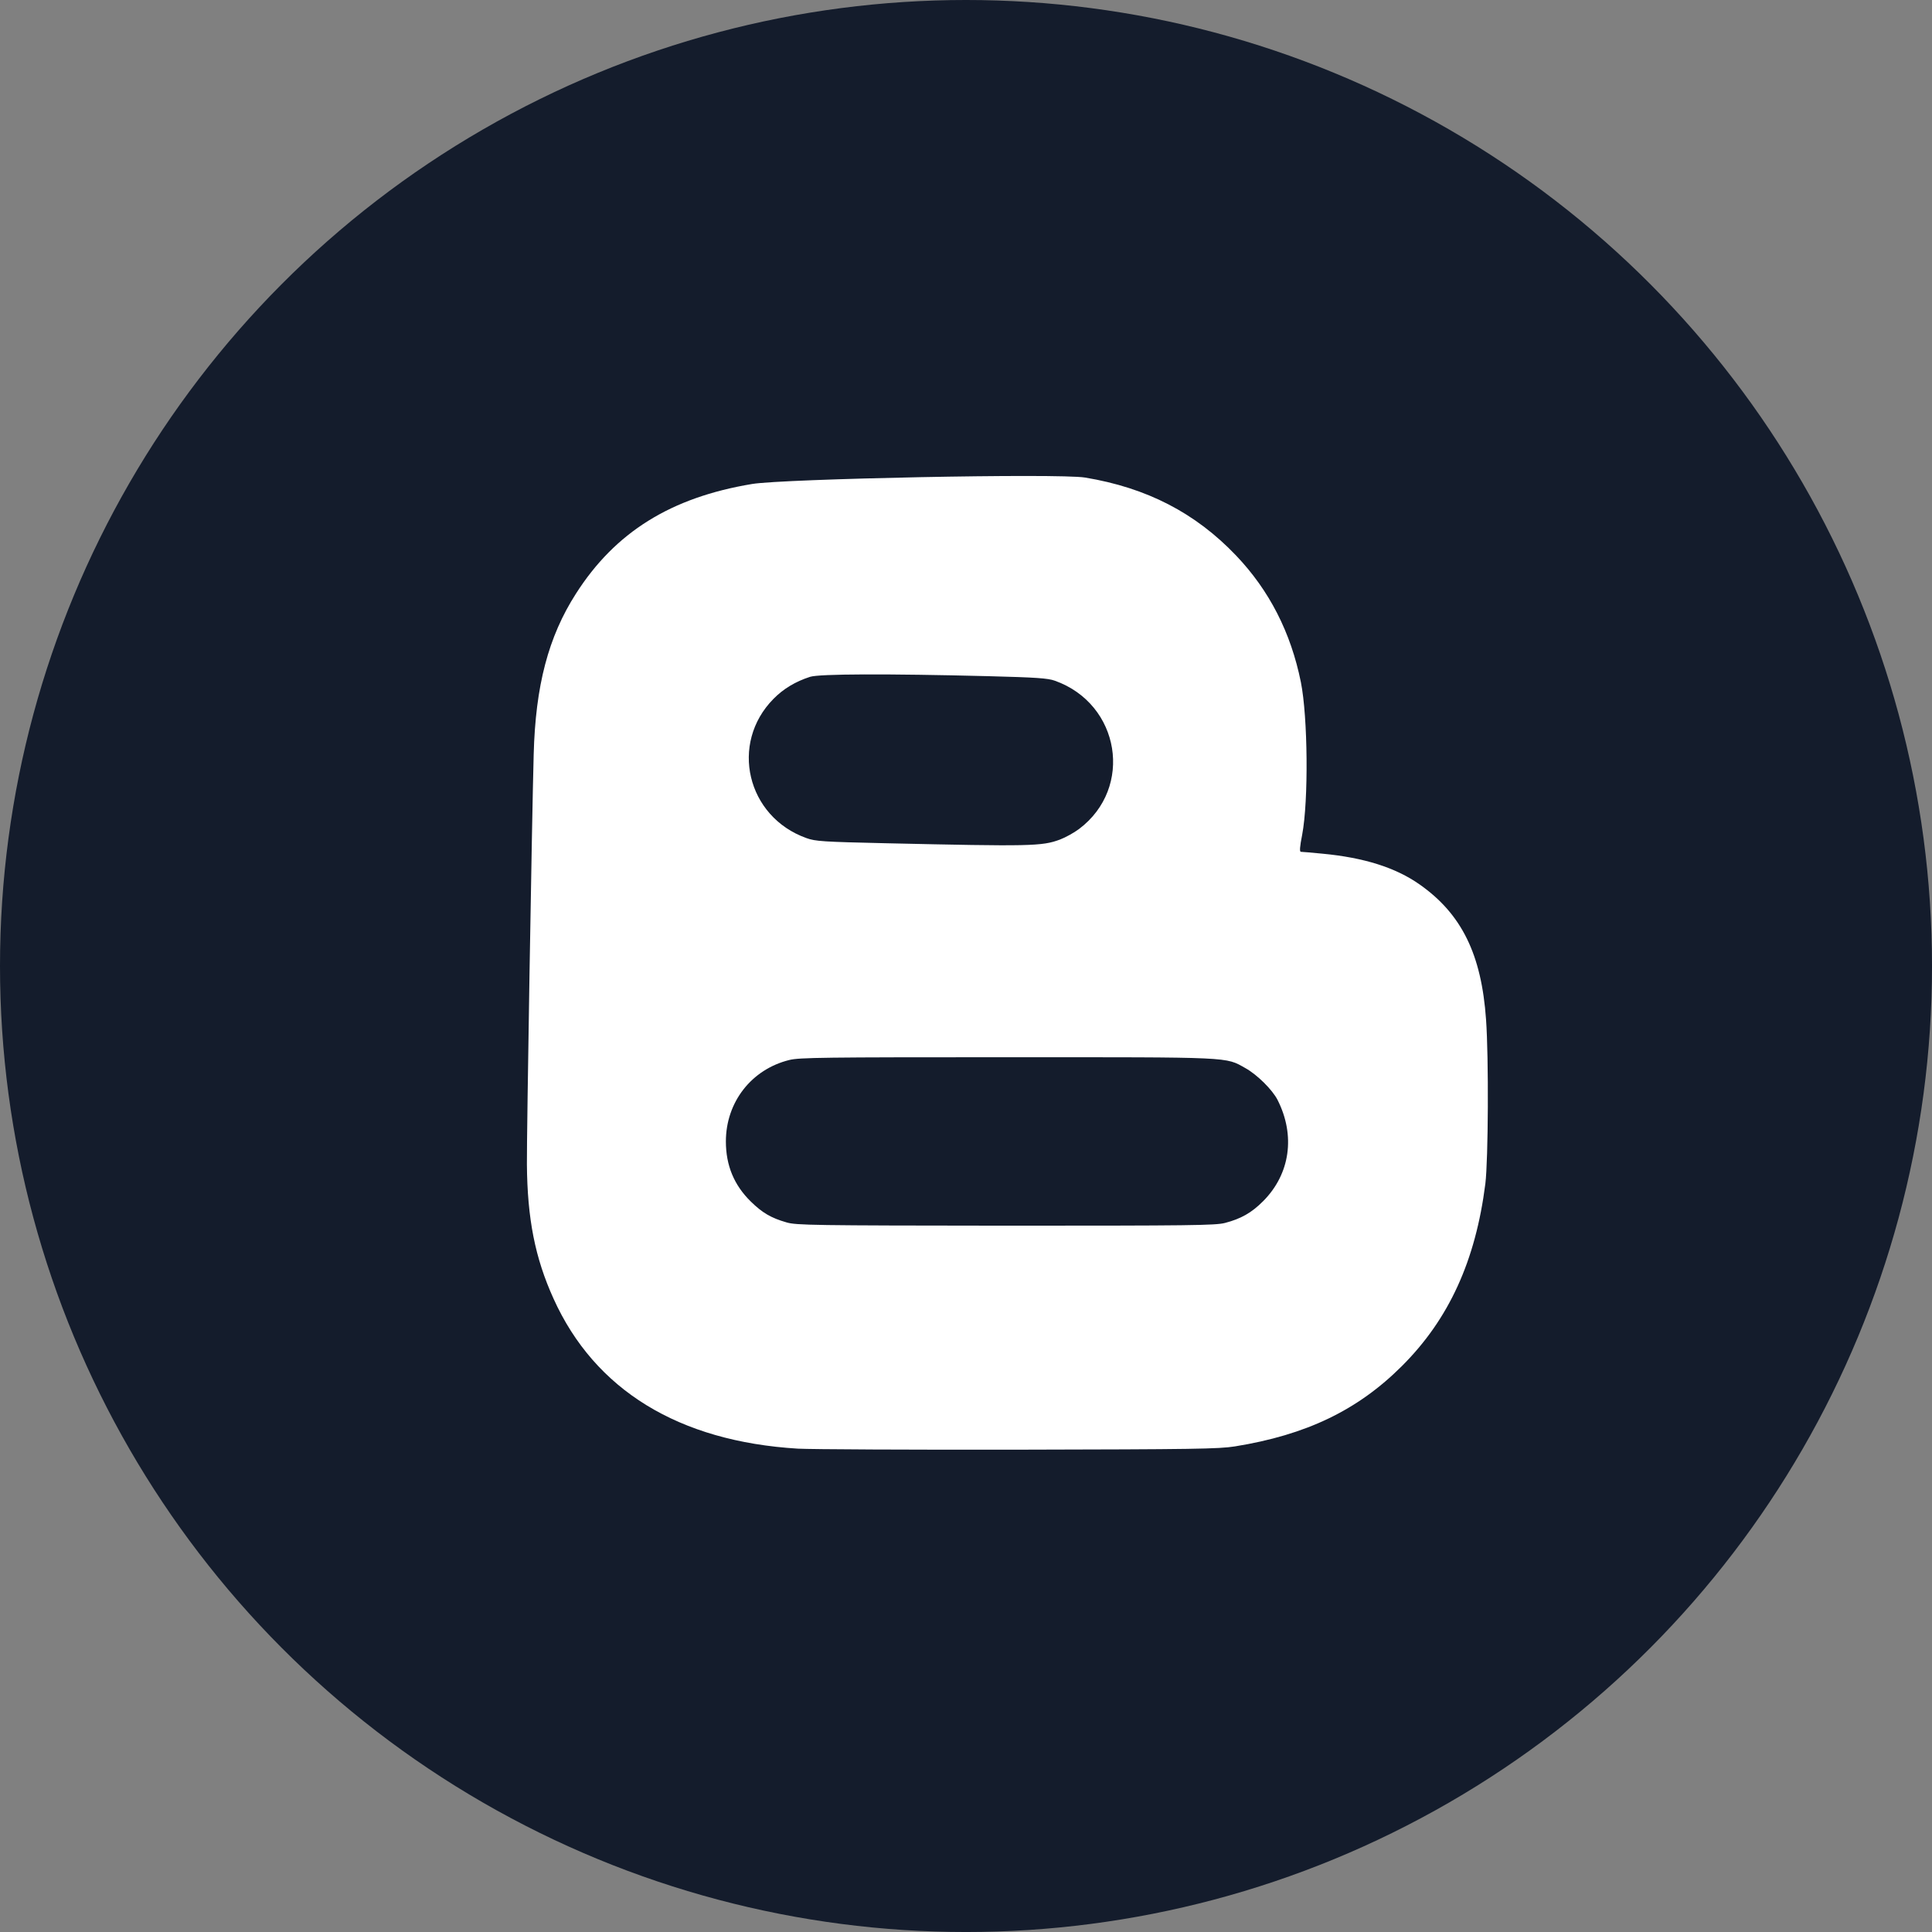 <?xml version="1.0" ?><!DOCTYPE svg  PUBLIC '-//W3C//DTD SVG 1.1//EN'  'http://www.w3.org/Graphics/SVG/1.1/DTD/svg11.dtd'><svg enable-background="new 0 0 156.457 156.457" height="156.457" id="Layer_1" overflow="visible" version="1.1" viewBox="0 0 156.457 156.457" width="156.457" xml:space="preserve" xmlns="http://www.w3.org/2000/svg" xmlns:xlink="http://www.w3.org/1999/xlink"><rect x="0" y="0" width="156.457" height="156.457" fill="#808080" stroke="none"/><g id="icon"><circle cx="78.229" cy="78.229" fill="#141c2c" r="78.229"/><path d="M64.616,117.315c-9.653-0.584-16.453-4.751-19.793-12.154c-1.493-3.292-2.118-6.459-2.153-10.876   c-0.021-2.306,0.403-27.915,0.549-33.193c0.146-5.563,1.188-9.532,3.424-13.019c3.174-4.969,7.667-7.785,14.265-8.879   c2.542-0.424,24.8-0.875,26.96-0.521c5.001,0.827,8.932,2.858,12.224,6.306c2.694,2.823,4.444,6.236,5.257,10.271   c0.563,2.816,0.625,9.584,0.104,12.345c-0.194,0.983-0.223,1.386-0.104,1.386c0.091,0,0.868,0.066,1.716,0.149   c3.403,0.319,5.966,1.132,7.91,2.503c3.396,2.389,5,5.661,5.368,10.928c0.223,3.098,0.181,11.348-0.055,13.293   c-0.792,6.25-2.952,10.979-6.765,14.778c-3.577,3.57-7.737,5.57-13.522,6.501c-1.306,0.208-3.326,0.236-17.467,0.264   C73.735,117.412,65.672,117.371,64.616,117.315L64.616,117.315L64.616,117.315z M99.202,99.036   c1.285-0.334,2.153-0.819,3.091-1.765c2.188-2.194,2.632-5.319,1.16-8.209c-0.417-0.813-1.64-2.027-2.584-2.556   c-1.659-0.931-0.902-0.889-19.335-0.889c-14.862,0-16.786,0.021-17.612,0.223c-3.07,0.757-5.139,3.417-5.139,6.598   c0,1.938,0.66,3.535,2.021,4.868c0.931,0.91,1.632,1.326,2.896,1.688c0.785,0.229,2.097,0.25,17.745,0.264   C96.376,99.258,98.438,99.237,99.202,99.036L99.202,99.036z M85.841,67.988c0.444-0.167,1.139-0.552,1.541-0.854   c4.438-3.333,3.334-10.125-1.958-12.008c-0.569-0.205-1.515-0.267-5.376-0.368c-8.25-0.208-13.695-0.188-14.445,0.052   c-1.194,0.385-2.167,0.972-2.965,1.785c-3.57,3.615-2.167,9.55,2.667,11.275c0.729,0.264,1.34,0.302,6.424,0.417   C83.465,68.551,84.382,68.533,85.841,67.988L85.841,67.988L85.841,67.988z" fill="#FFFFFF"/></g></svg>